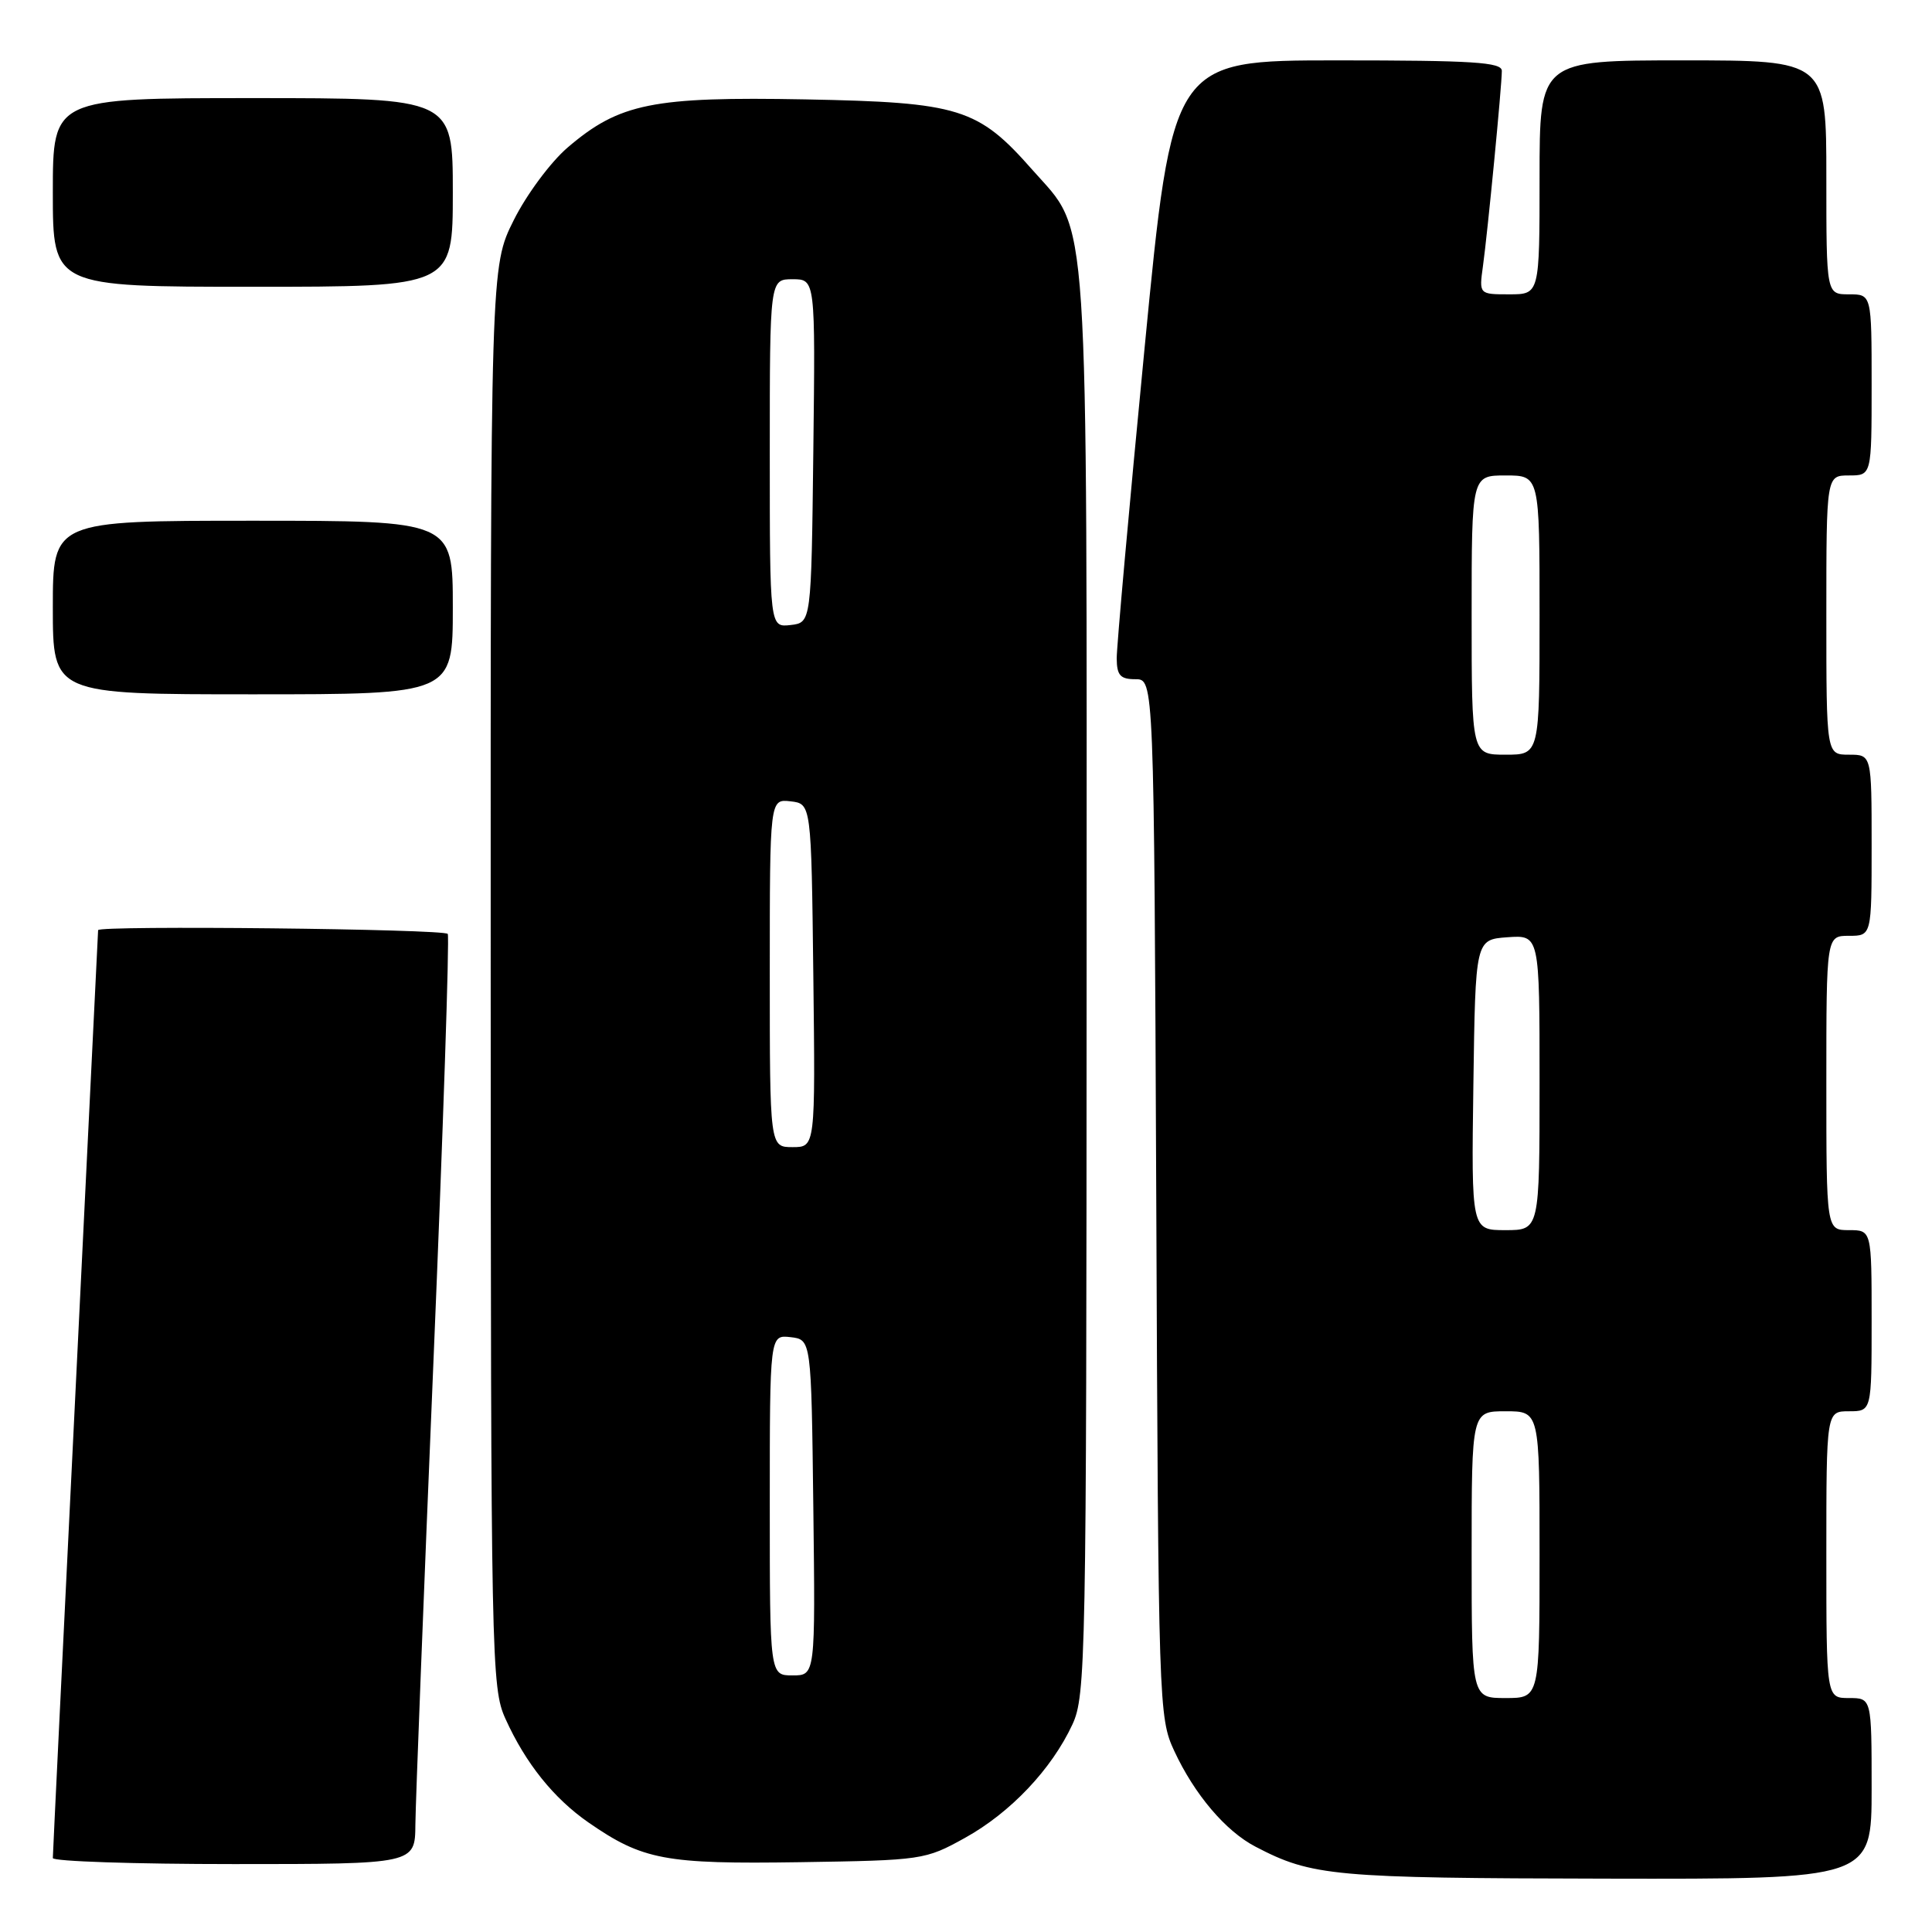 <?xml version="1.0" encoding="UTF-8" standalone="no"?>
<!DOCTYPE svg PUBLIC "-//W3C//DTD SVG 1.1//EN" "http://www.w3.org/Graphics/SVG/1.1/DTD/svg11.dtd" >
<svg xmlns="http://www.w3.org/2000/svg" xmlns:xlink="http://www.w3.org/1999/xlink" version="1.1" viewBox="0 0 256 256">
 <g >
 <path fill="currentColor"
d=" M 248.00 237.00 C 248.00 225.00 248.00 225.00 245.00 225.00 C 242.00 225.00 242.00 225.00 242.00 206.00 C 242.00 187.00 242.00 187.00 245.00 187.00 C 248.00 187.00 248.00 187.00 248.00 175.00 C 248.00 163.00 248.00 163.00 245.00 163.00 C 242.00 163.00 242.00 163.00 242.00 143.50 C 242.00 124.00 242.00 124.00 245.00 124.00 C 248.00 124.00 248.00 124.00 248.00 112.00 C 248.00 100.00 248.00 100.00 245.00 100.00 C 242.00 100.00 242.00 100.00 242.00 81.50 C 242.00 63.00 242.00 63.00 245.00 63.00 C 248.00 63.00 248.00 63.00 248.00 51.00 C 248.00 39.00 248.00 39.00 245.00 39.00 C 242.00 39.00 242.00 39.00 242.00 23.50 C 242.00 8.00 242.00 8.00 223.00 8.00 C 204.00 8.00 204.00 8.00 204.00 23.50 C 204.00 39.00 204.00 39.00 199.99 39.00 C 195.98 39.00 195.98 39.00 196.50 35.25 C 197.12 30.78 199.00 11.38 199.00 9.39 C 199.00 8.24 195.17 8.00 177.18 8.00 C 155.35 8.00 155.35 8.00 151.65 46.25 C 149.61 67.29 147.96 85.74 147.97 87.25 C 147.99 89.50 148.45 90.00 150.46 90.00 C 152.91 90.00 152.91 90.00 153.21 158.75 C 153.49 226.09 153.54 227.59 155.59 232.00 C 158.27 237.77 162.40 242.64 166.37 244.70 C 173.86 248.61 176.67 248.86 212.75 248.93 C 248.00 249.00 248.00 249.00 248.00 237.00 Z  M 55.04 241.75 C 55.07 238.86 56.14 211.30 57.43 180.50 C 58.72 149.70 59.57 124.16 59.33 123.75 C 58.94 123.09 13.00 122.60 13.00 123.25 C 13.00 123.39 11.65 150.93 10.00 184.45 C 8.35 217.97 7.00 245.75 7.00 246.20 C 7.00 246.64 17.80 247.00 31.00 247.00 C 55.00 247.00 55.00 247.00 55.04 241.75 Z  M 127.86 243.53 C 133.89 240.19 139.34 234.44 142.10 228.50 C 143.87 224.69 143.96 219.99 143.98 130.43 C 144.00 25.19 144.40 31.14 136.80 22.51 C 129.59 14.32 127.15 13.56 106.75 13.17 C 86.48 12.79 82.07 13.68 75.21 19.55 C 72.96 21.48 69.76 25.79 68.07 29.18 C 65.00 35.32 65.00 35.32 65.02 129.41 C 65.04 220.24 65.11 223.65 66.98 227.76 C 69.65 233.66 73.37 238.29 77.98 241.49 C 85.16 246.46 88.11 247.02 106.00 246.75 C 122.21 246.50 122.59 246.45 127.86 243.53 Z  M 60.00 80.50 C 60.00 69.00 60.00 69.00 33.50 69.00 C 7.00 69.00 7.00 69.00 7.00 80.50 C 7.00 92.00 7.00 92.00 33.50 92.00 C 60.00 92.00 60.00 92.00 60.00 80.50 Z  M 60.00 25.50 C 60.00 13.00 60.00 13.00 33.50 13.00 C 7.00 13.00 7.00 13.00 7.00 25.50 C 7.00 38.00 7.00 38.00 33.50 38.00 C 60.00 38.00 60.00 38.00 60.00 25.50 Z  M 195.00 206.00 C 195.00 187.00 195.00 187.00 199.50 187.00 C 204.00 187.00 204.00 187.00 204.00 206.00 C 204.00 225.00 204.00 225.00 199.50 225.00 C 195.00 225.00 195.00 225.00 195.00 206.00 Z  M 195.23 143.75 C 195.50 124.50 195.50 124.50 199.75 124.19 C 204.00 123.89 204.00 123.89 204.00 143.44 C 204.00 163.00 204.00 163.00 199.48 163.00 C 194.96 163.00 194.96 163.00 195.23 143.75 Z  M 195.00 81.50 C 195.00 63.00 195.00 63.00 199.50 63.00 C 204.00 63.00 204.00 63.00 204.00 81.50 C 204.00 100.00 204.00 100.00 199.50 100.00 C 195.00 100.00 195.00 100.00 195.00 81.50 Z  M 102.00 199.43 C 102.00 176.87 102.00 176.87 104.75 177.18 C 107.50 177.50 107.50 177.50 107.77 199.75 C 108.04 222.00 108.04 222.00 105.02 222.00 C 102.00 222.00 102.00 222.00 102.00 199.43 Z  M 102.00 128.93 C 102.00 105.87 102.00 105.87 104.75 106.18 C 107.50 106.50 107.50 106.50 107.77 129.25 C 108.04 152.00 108.04 152.00 105.02 152.00 C 102.00 152.00 102.00 152.00 102.00 128.93 Z  M 102.00 60.07 C 102.00 37.00 102.00 37.00 105.02 37.00 C 108.04 37.00 108.04 37.00 107.77 59.75 C 107.50 82.50 107.50 82.50 104.75 82.82 C 102.00 83.13 102.00 83.13 102.00 60.07 Z "/>
</g>
</svg>